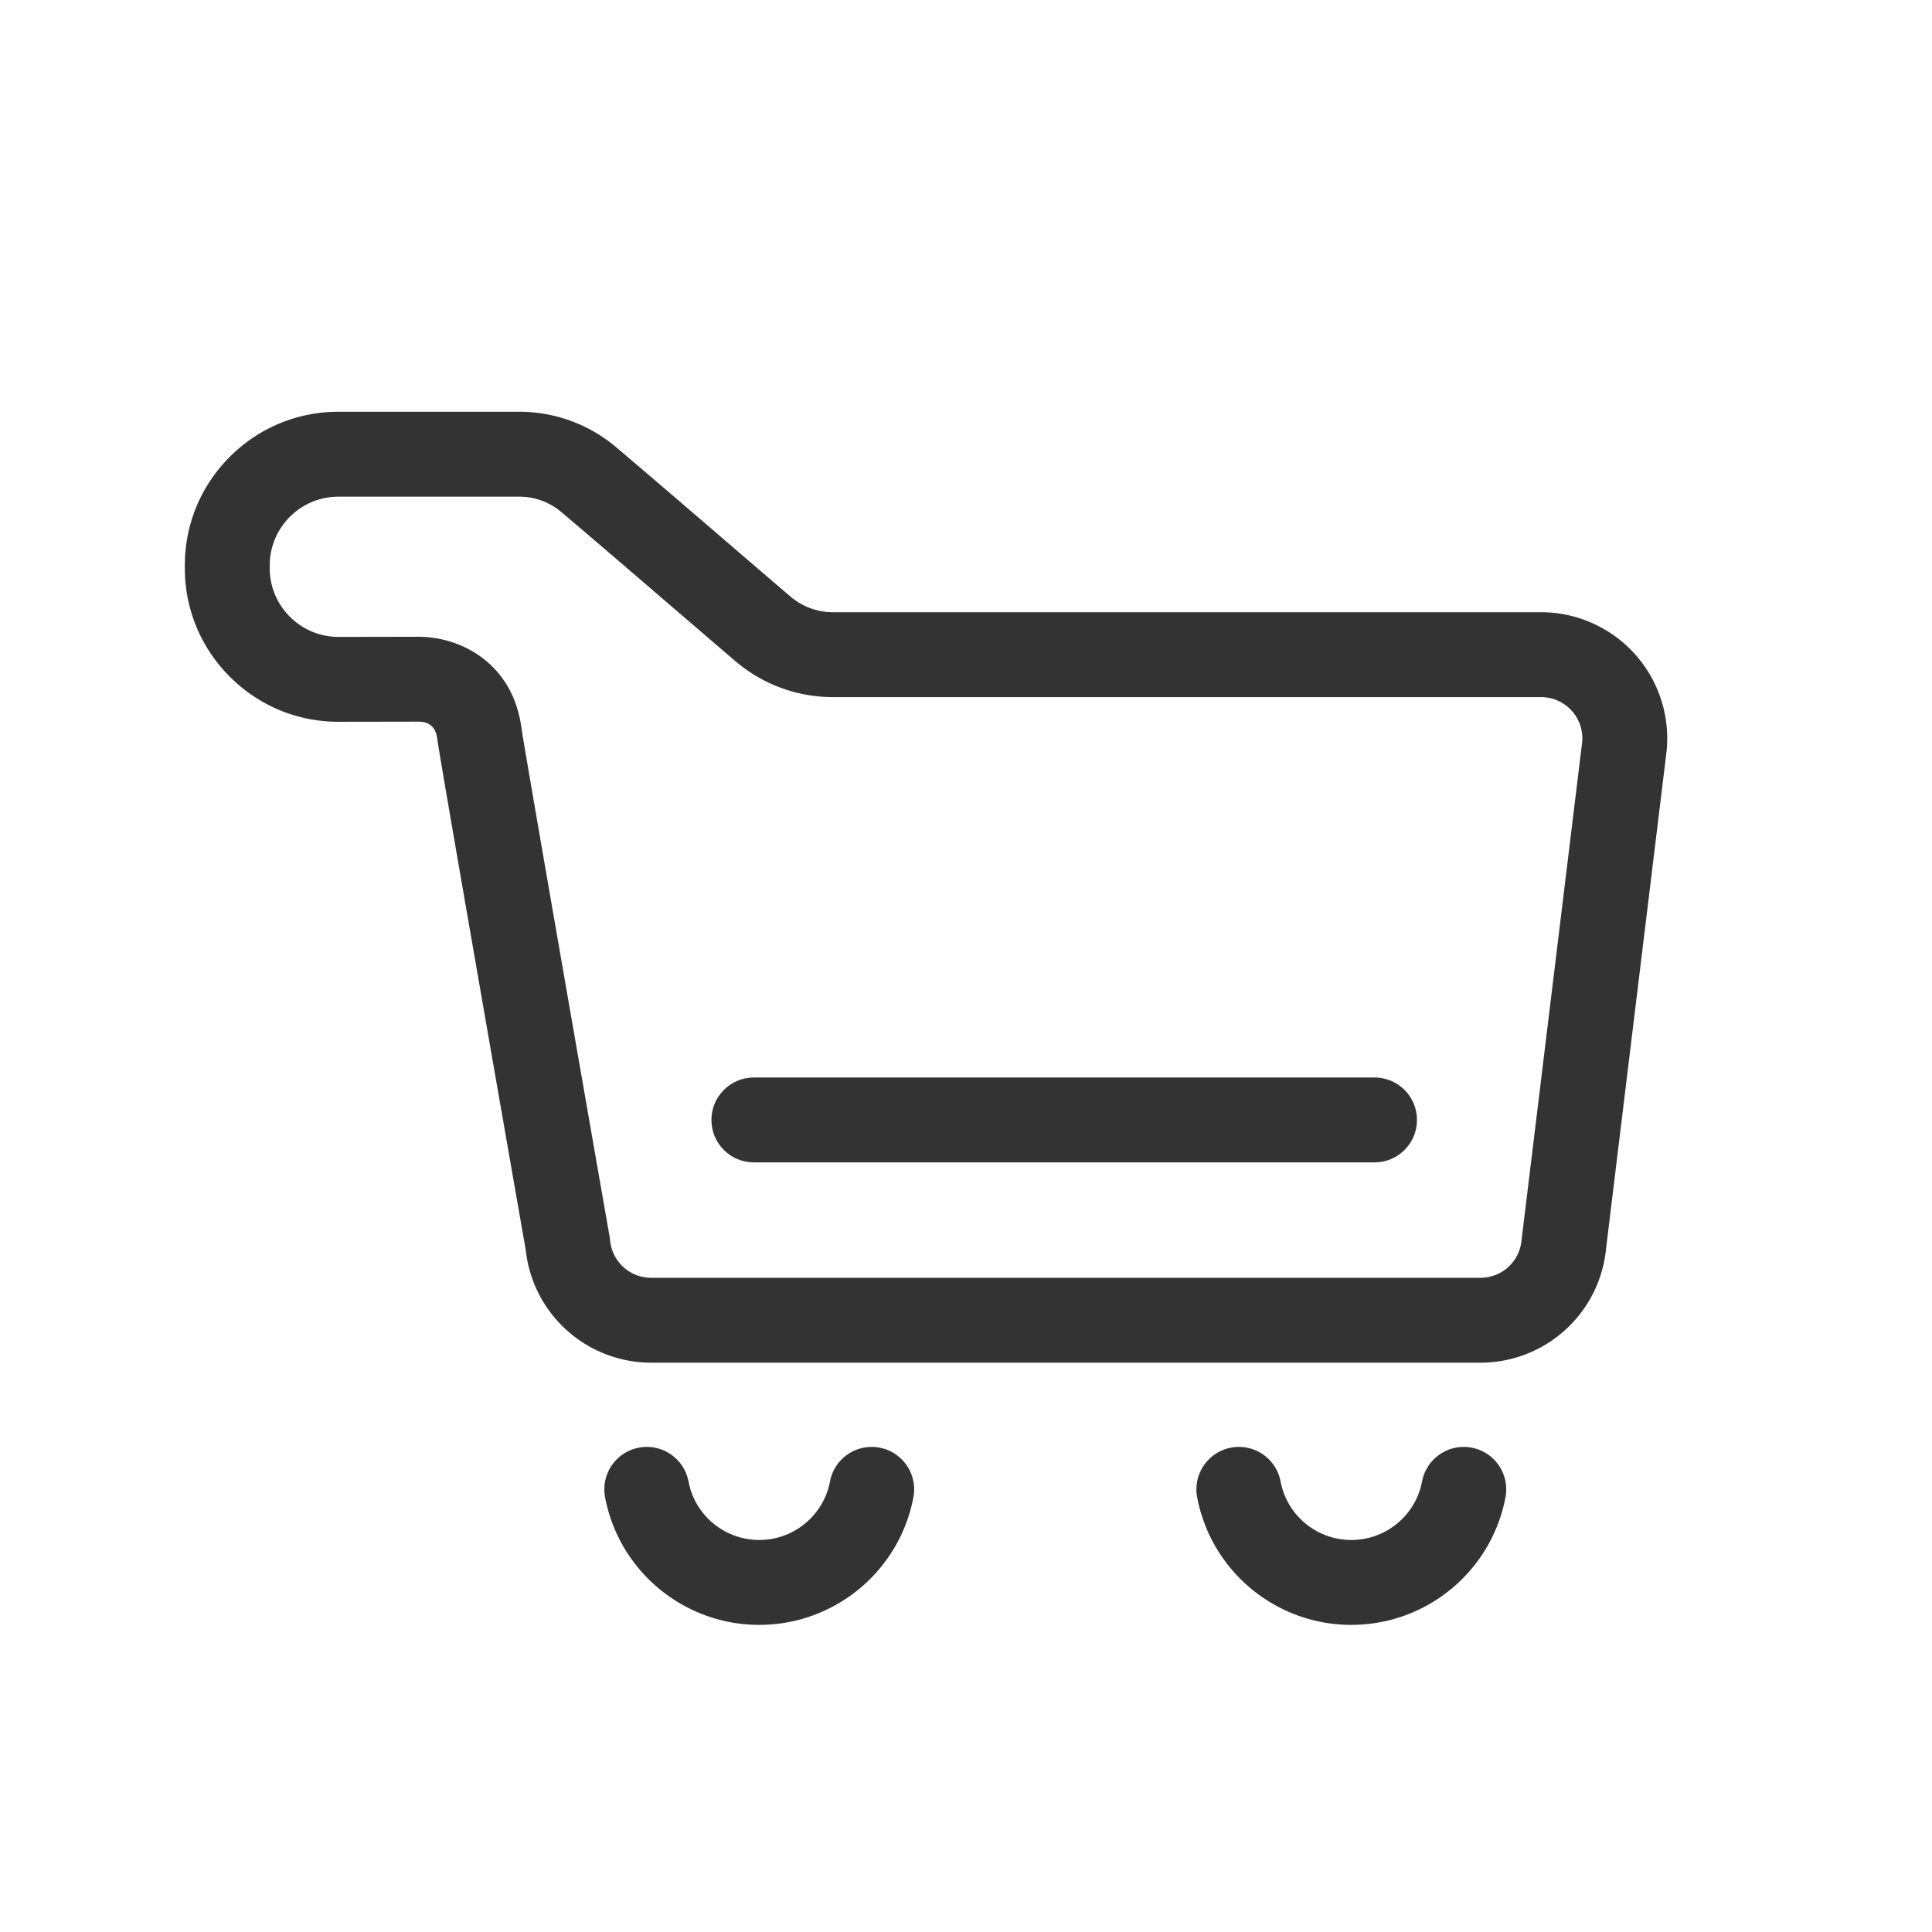 <?xml version="1.0" standalone="no"?><!DOCTYPE svg PUBLIC "-//W3C//DTD SVG 1.1//EN" "http://www.w3.org/Graphics/SVG/1.1/DTD/svg11.dtd"><svg class="icon" width="200px" height="200.00px" viewBox="0 0 1024 1024" version="1.1" xmlns="http://www.w3.org/2000/svg"><path d="M402.42 861.22c-39.93 0-74.29-28.45-81.71-67.64-2.31-12.21 5.72-23.98 17.93-26.29 12.21-2.31 23.98 5.72 26.29 17.93 3.4 17.96 19.16 31 37.49 31s34.09-13.04 37.49-31c2.31-12.21 14.08-20.24 26.29-17.93 12.21 2.31 20.24 14.08 17.93 26.29-7.41 39.19-41.77 67.64-81.71 67.64zM716.23 861.22c-39.93 0-74.29-28.45-81.71-67.64-2.31-12.21 5.72-23.98 17.93-26.29 12.21-2.31 23.98 5.72 26.29 17.93 3.4 17.96 19.16 31 37.49 31s34.09-13.04 37.49-31c2.31-12.21 14.08-20.24 26.29-17.93 12.21 2.31 20.24 14.08 17.93 26.29-7.41 39.19-41.77 67.64-81.71 67.64zM784.63 722.25H345.18a66.77 66.77 0 0 1-45.06-17.45 66.748 66.748 0 0 1-21.46-42.26c-5.24-29.93-45.05-257.49-46.79-270.17-0.01-0.1-0.03-0.19-0.04-0.29-0.33-2.62-1.19-9.59-10.04-9.59l-42.14 0.07c-21.78 0.06-42.27-8.37-57.71-23.76-15.44-15.38-23.96-35.86-23.98-57.65v-1.36c-0.02-21.78 8.44-42.26 23.84-57.67 15.39-15.41 35.87-23.89 57.65-23.89h95.78c18.83 0 37.11 6.7 51.45 18.88 19.25 16.33 37.85 32.33 55.84 47.8 11.84 10.18 24.09 20.71 36.44 31.27 6.26 5.35 14.25 8.3 22.48 8.3h375.33c18.78 0 36.81 7.96 49.46 21.85 12.65 13.88 18.91 32.57 17.16 51.27-0.02 0.21-0.04 0.42-0.07 0.63L851.23 661.9a66.754 66.754 0 0 1-21.52 42.9 66.788 66.788 0 0 1-45.06 17.45zM276.46 386.36c1.43 10.09 28.65 166.3 46.66 269.22 0.1 0.59 0.18 1.19 0.24 1.79 1.06 11.33 10.43 19.88 21.82 19.88h439.45c11.38 0 20.76-8.55 21.82-19.88 0.02-0.21 0.04-0.42 0.07-0.63l32.08-263.58c0.5-6.12-1.5-11.98-5.64-16.53-4.2-4.61-9.95-7.15-16.2-7.15H441.43c-18.94 0-37.31-6.78-51.71-19.1-12.4-10.6-24.67-21.15-36.54-31.35-17.93-15.42-36.48-31.37-55.62-47.6a34.564 34.564 0 0 0-22.34-8.19h-95.78c-9.75 0-18.92 3.8-25.81 10.7-6.89 6.9-10.68 16.07-10.67 25.82v1.36c0.01 9.76 3.82 18.93 10.74 25.81 6.91 6.89 16.1 10.65 25.85 10.64l42.2-0.07c6.36 0 18.78 1.18 30.91 9.09 9.34 6.09 21.03 17.93 23.8 39.78z m584.52 9.15z" fill="#333333" /><path d="M728.53 616.09H399.57c-12.43 0-22.5-10.07-22.5-22.5s10.07-22.5 22.5-22.5h328.96c12.43 0 22.5 10.07 22.5 22.5s-10.07 22.5-22.5 22.5z" fill="#333333" /></svg>